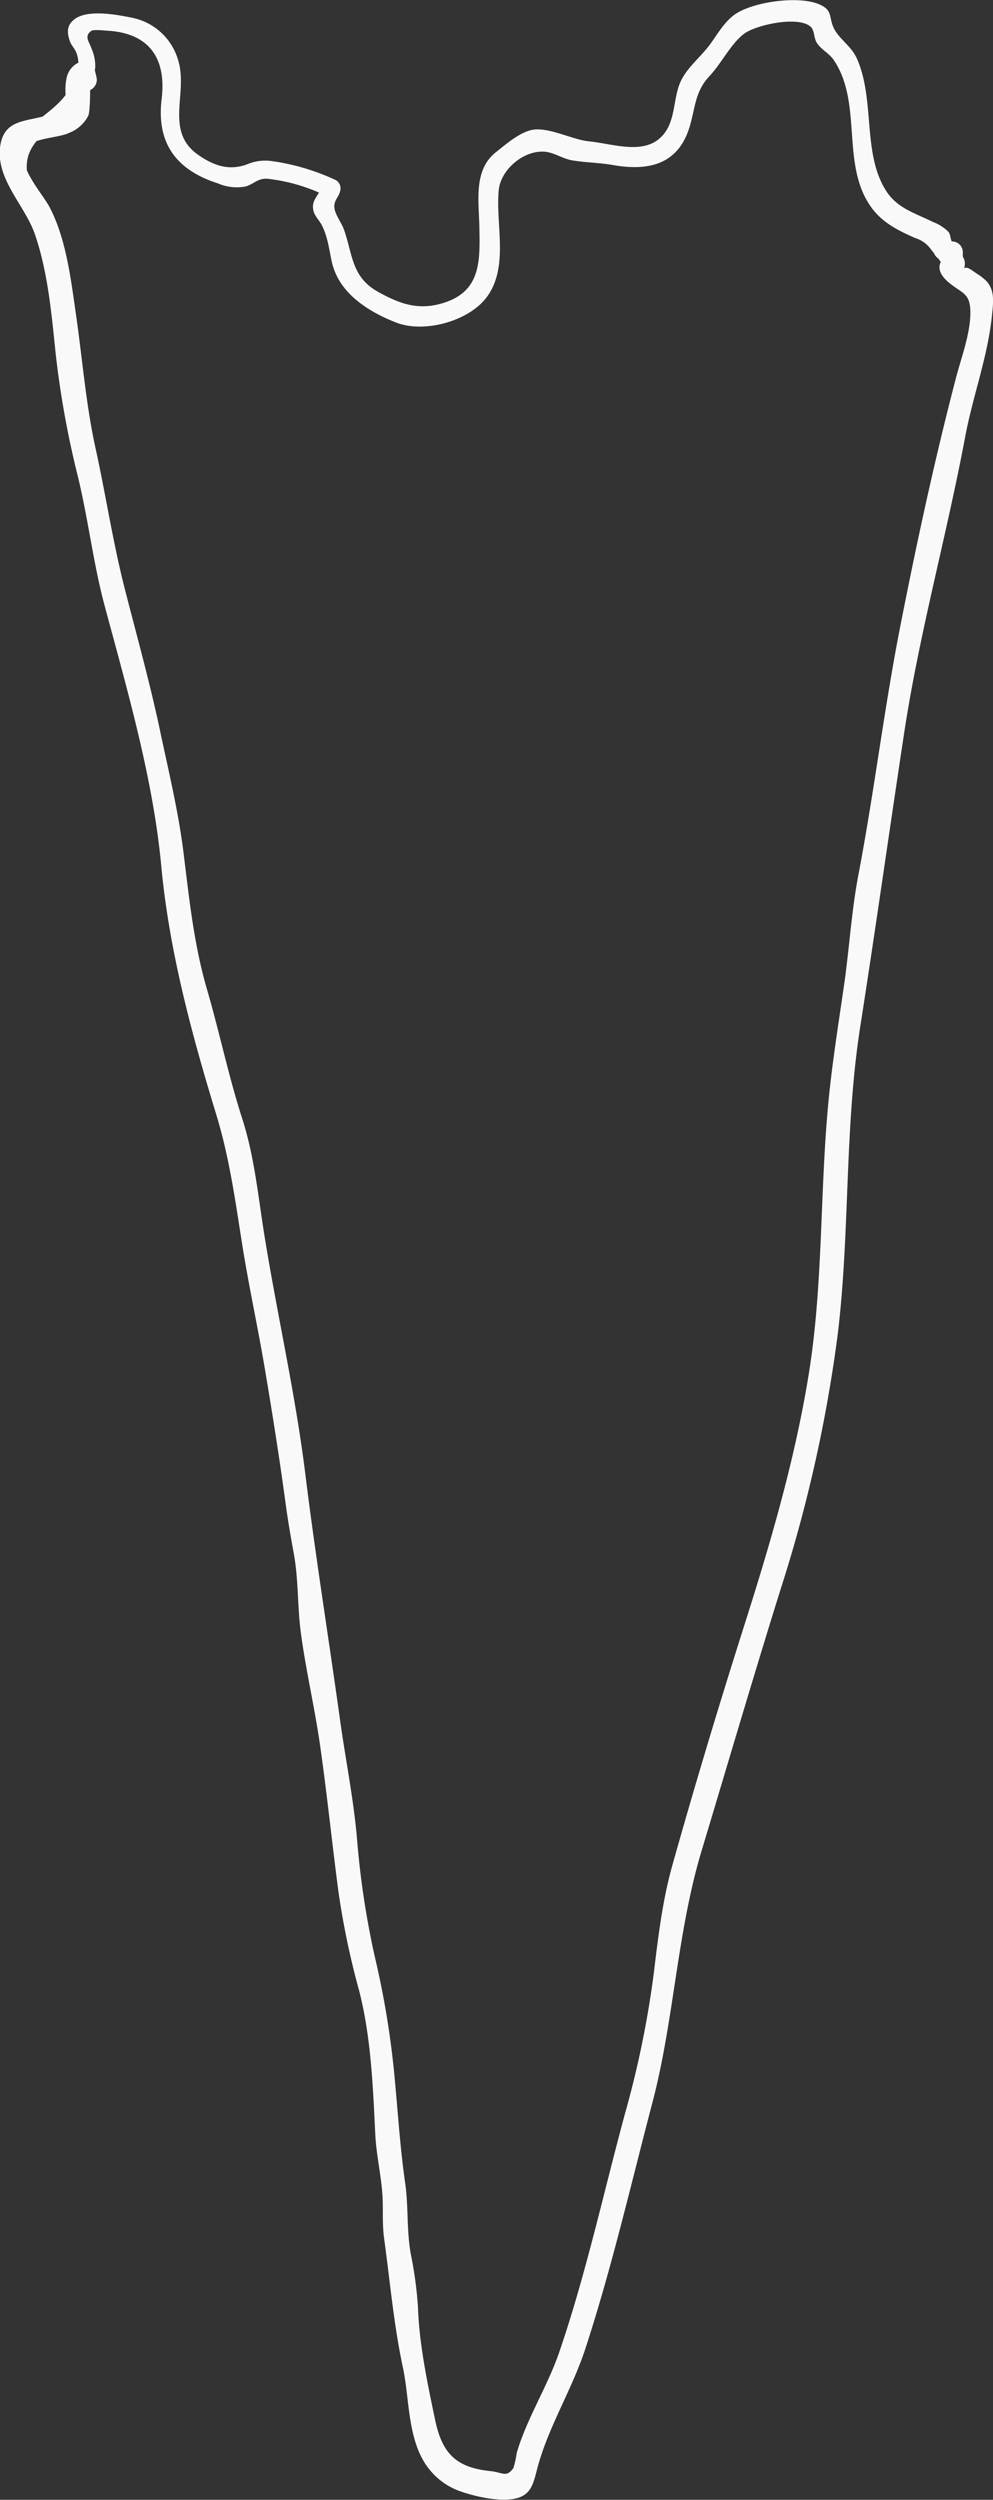 <svg xmlns="http://www.w3.org/2000/svg" viewBox="0 0 167.08 420.21"><rect x="0" y="0" width="167.08" height="420.21" fill="#333333" stroke="none"/><defs><style>.cls-1{fill:#f9f9f9;}</style></defs><title>coneldpi</title><g id="Layer_2" data-name="Layer 2"><g id="Layer_1-2" data-name="Layer 1"><path class="cls-1" d="M7.46,36.63c-1-.21-1.65-3.4-2-4.32C3.16,26.49,5.14,24,9.67,20.53c2.81-2.16,6-5.48,6.36-9.25a7.35,7.35,0,0,0-.66-3.18c-.26-.94-1.33-2,0-2.91.44-.3,2.67,0,3.15,0C25.28,5.76,28,10,27.2,16.63c-.9,7.39,2.4,11.93,9.45,14.19a8,8,0,0,0,4.65.53c1.38-.37,2-1.38,3.64-1.31a30,30,0,0,1,9.92,2.88l-.72-1.76c-.3,1.67-1.84,2.33-1.41,4.23.2.92,1,1.65,1.43,2.48,1,2,1.2,4,1.67,6.14,1.16,5.24,6.06,8.34,10.8,10.2S78.9,54,81.92,49.92c3.75-5.09,1.43-12.23,2-18,.35-3.43,4.24-6.75,7.81-6.41,1.49.14,3,1.18,4.52,1.44,2.25.38,4.55.39,6.81.78,5.64,1,10.7.17,12.79-5.86,1.17-3.39.9-6.29,3.52-9.07,2-2.13,3.46-5.2,5.66-7,1.91-1.6,9.26-3.19,11.35-1.32.67.59.54,1.82,1,2.62.65,1.16,2.17,1.86,2.91,3,5,7.4,1,17.94,6.58,25.11,1.85,2.36,4.45,3.63,7.14,4.81A5.06,5.06,0,0,1,156.7,42c.68.78,1.06,1.57,2.09,2.08,1.72.84,3.73-1.35,2.16-2.8a5.07,5.07,0,0,0-1.14-.82c-1.73-.85-3.74,1.35-2.17,2.8q.39.35.75.72l1.73-3L160,41l1.31,1.72v-.21l-1.31,1.72.68-.14-2.26-1.72v2a1.79,1.79,0,0,0,1.79,1.78l.34,0-1.54-2.69-.13.25,2.8-.36-.21-.22a1.81,1.81,0,0,0-2.53,0c-1.56,1.6-.81,3.08.67,4.33,2.27,1.93,3.76,1.69,3.66,5.44-.1,3.51-1.59,7.4-2.46,10.77-3.59,13.77-6.64,27.89-9.38,41.86-2.7,13.8-4.36,27.74-7,41.54-1.2,6.3-1.54,12.69-2.48,19-1,6.9-2.1,13.73-2.7,20.69-1.29,14.85-.8,29.71-3.21,44.47-2.36,14.44-6.48,28.4-10.91,42.31-4.21,13.25-8.23,26.6-12,40-1.7,6.07-2.4,12.2-3.16,18.43A164.14,164.14,0,0,1,105.24,355c-3.66,13.46-6.65,27.3-11.18,40.5-2,5.76-5.4,11-7.12,16.83a15.53,15.53,0,0,1-.56,2.54c-1.16,1.68-1.93.7-3.79.52-5.9-.59-8.22-3-9.4-8.72-1.26-6-2.66-12.65-2.86-18.78a66.4,66.4,0,0,0-1.23-9.09c-.7-4-.36-7.92-.93-11.87-.92-6.37-1.27-12.77-1.92-19.2a147.31,147.31,0,0,0-3.19-18.82,144,144,0,0,1-3-19.93c-.6-6.85-2-13.59-2.92-20.4-1.9-13.61-4.07-27.09-5.76-40.74-1.66-13.46-4.71-26.69-6.87-40.05-1.09-6.72-1.67-13.28-3.76-19.77-2.29-7.12-3.82-14.49-5.91-21.67-2.26-7.74-3-15.36-4-23.32-.88-6.93-2.57-13.8-4-20.63C25.15,114.53,23,106.8,21,99s-3.2-15.83-4.93-23.67c-1.57-7.16-2.16-14.46-3.18-21.71C12,47.53,11.23,40.26,8.31,34.76c-1.16-2.16-5.18-6.61-4.25-9.34.81-2.35,5.5-2.07,7.63-3.11a6,6,0,0,0,3.18-2.9c.29-.61.4-5.4.17-5.24l-3-1.22.24,1c.65,2.54,4.59,1.46,3.93-1.09l-.24-1a2.05,2.05,0,0,0-3-1.21,3.71,3.71,0,0,0-1.82,2.78c-.58,3,1.09,4.4-3,5.86-3.34,1.2-7.3.58-8.07,5-1,5.63,4.06,10.13,5.76,15,2.18,6.22,2.84,13.47,3.51,20A157.34,157.34,0,0,0,13.08,80c1.77,7.25,2.6,14.65,4.54,21.87,3.81,14.19,8.16,29.08,9.52,43.76,1.32,14.11,5.08,28.11,9.23,41.66,2.19,7.15,3.17,14.2,4.33,21.57,1.1,7,2.61,13.88,3.8,20.85,1.29,7.64,2.5,15.22,3.54,22.9.38,2.86.87,5.68,1.39,8.51.81,4.46.6,8.88,1.19,13.33.84,6.3,2.32,12.57,3.23,18.89,1.17,8.18,2,16.33,3.08,24.53a134,134,0,0,0,3.48,16.69c2,7.67,2.35,16.23,2.73,24.13.16,3.43.93,6.63,1.19,10,.19,2.56-.06,5.06.31,7.64,1,7.28,1.62,14.51,3.16,21.67,1.17,5.51.72,12.45,4.43,17.08a11.62,11.62,0,0,0,4.89,3.58c2.51.93,6.32,1.8,9,1.44,3.22-.44,3.56-2.41,4.29-5.19,1.81-6.89,5.84-13.24,8.07-20.07,4.44-13.57,7.69-27.69,11.32-41.51s4.1-28.49,8.27-42.29c4.4-14.6,8.69-29.22,13.24-43.79a241.11,241.11,0,0,0,9.65-43c2.08-17.21,1.1-34.53,3.79-51.72,2.57-16.42,4.89-32.87,7.38-49.31,2.56-16.84,7.15-33.16,10.28-49.85,1.28-6.83,3.84-13.57,4.51-20.49.2-2.07.49-4-.92-5.6A8.56,8.56,0,0,0,164.36,46c-1.38-.92-1.78-1.49-2.84-.4H159l.22.22a1.8,1.8,0,0,0,2.8-.36l.13-.26c.56-1.09-.09-2.83-1.54-2.69l-.34,0L162,44.37v-2a1.81,1.81,0,0,0-2.26-1.73l-.68.15a1.81,1.81,0,0,0-1.31,1.72v.21a1.81,1.81,0,0,0,1.31,1.72l.09,0c1.72.62,2.95-1.78,1.73-3l-.74-.71L158,43.58a1.45,1.45,0,0,1,.43.26l2.16-2.8c-.77-.38-.54-1.48-1-2.06a7.32,7.32,0,0,0-2.6-1.66c-2.92-1.46-6-2.28-7.86-5.19-4.1-6.3-1.83-15.45-5-22.39-.92-2-2.89-3.15-3.8-4.94s-.15-3-2.33-4c-3.43-1.62-11.4-.52-14.44,1.69-1.71,1.24-2.86,3.28-4.11,5-1.62,2.18-3.9,3.87-5,6.38s-.82,5.92-2.5,8.32c-2.95,4.19-8.52,2-12.86,1.57-2.76-.3-6.21-2.16-9-2-2.33.16-4.9,2.44-6.62,3.8-3.84,3-2.89,8.23-2.81,12.64.1,5.67.32,10.86-6.27,12.79-4.18,1.23-7.31,0-10.9-2-4.36-2.49-4.15-6.26-5.63-10.44-.41-1.13-1.61-2.66-1.61-3.83s.78-1.61,1-2.67a1.61,1.61,0,0,0-.72-1.76,37.67,37.67,0,0,0-11-3.24,7.91,7.91,0,0,0-4.1.63c-2.9,1-5.4.22-8.07-1.64-5.74-4-1.67-10.35-3.38-15.9A10.14,10.14,0,0,0,22,2.94c-2.46-.49-7.6-1.47-9.7.49-1.09,1-1,2.07-.58,3.4.24.77.9,1.36,1.16,2.11.87,2.45-.23,4.8-1.64,6.76-3.19,4.49-9.84,6.06-9.39,12.7.19,2.68,2,5.13,2.94,7.55.56,1.43.45,1.87,2.24,2.15.94.15,1.38-1.25.4-1.47Z"/></g></g></svg>